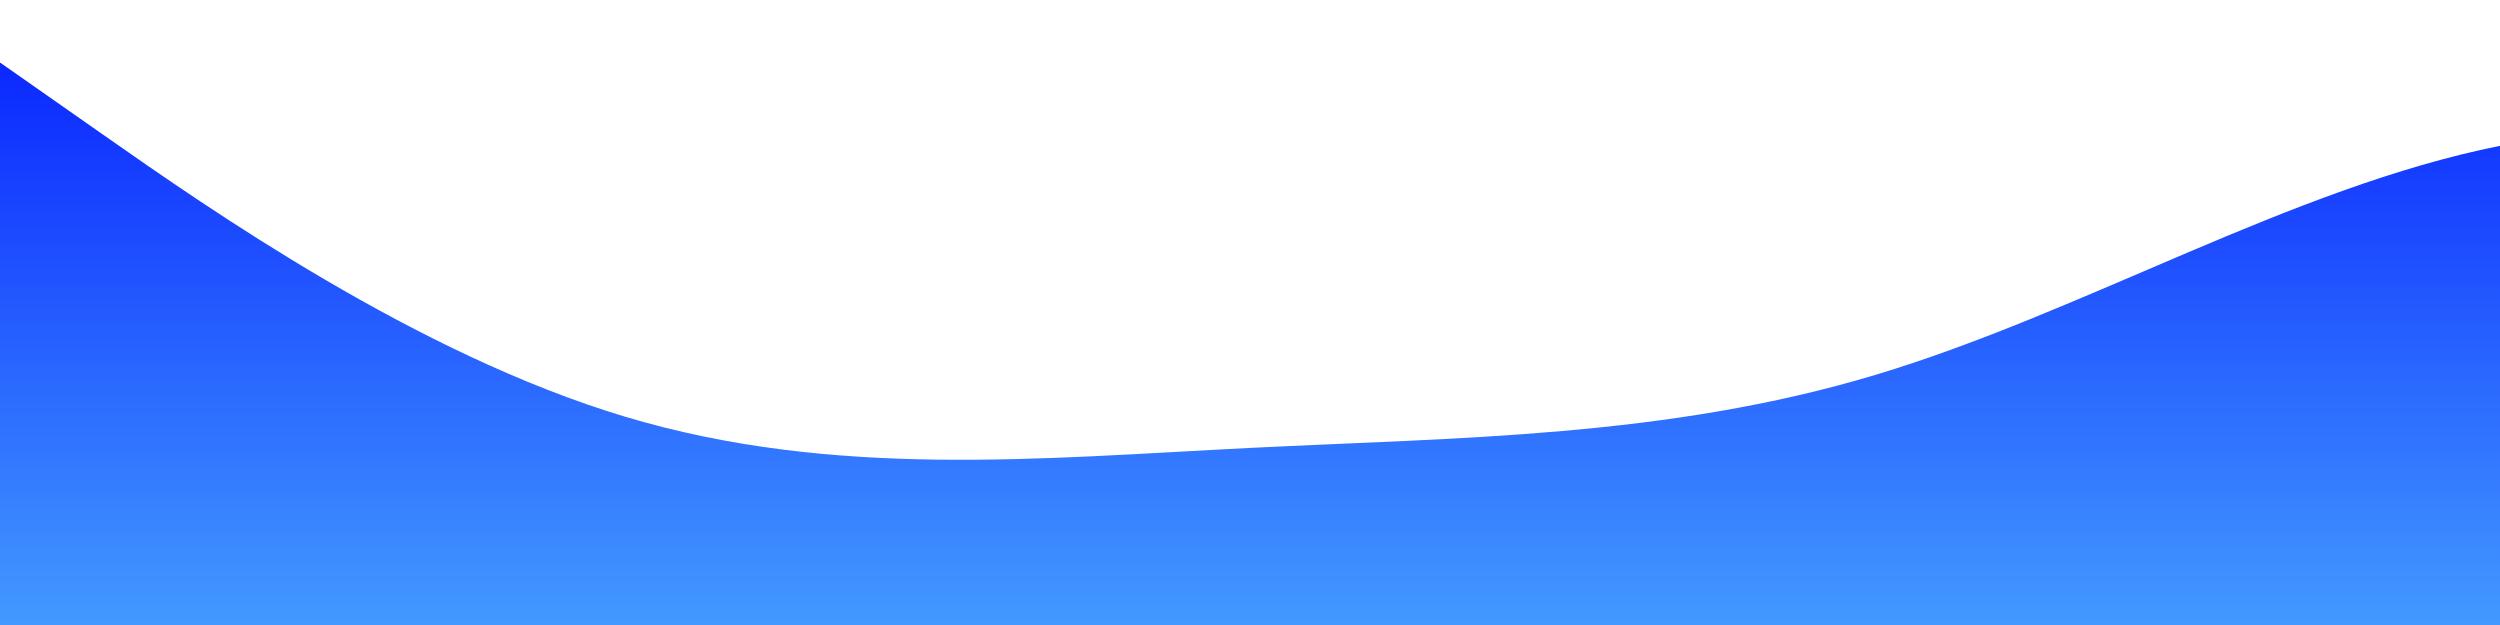 <?xml version="1.0" standalone="no"?>
<svg xmlns:xlink="http://www.w3.org/1999/xlink" id="wave" style="transform:rotate(0deg); transition: 0.3s" viewBox="0 0 1440 360" version="1.1" xmlns="http://www.w3.org/2000/svg"><defs><linearGradient id="sw-gradient-0" x1="0" x2="0" y1="1" y2="0"><stop stop-color="rgba(67.034, 153.124, 255, 1)" offset="0%"/><stop stop-color="rgba(11, 40.101, 255, 1)" offset="100%"/></linearGradient></defs><path style="transform:translate(0, 0px); opacity:1" fill="url(#sw-gradient-0)" d="M0,36L60,78C120,120,240,204,360,240C480,276,600,264,720,258C840,252,960,252,1080,216C1200,180,1320,108,1440,84C1560,60,1680,84,1800,126C1920,168,2040,228,2160,246C2280,264,2400,240,2520,210C2640,180,2760,144,2880,114C3000,84,3120,60,3240,90C3360,120,3480,204,3600,234C3720,264,3840,240,3960,234C4080,228,4200,240,4320,222C4440,204,4560,156,4680,132C4800,108,4920,108,5040,102C5160,96,5280,84,5400,96C5520,108,5640,144,5760,186C5880,228,6000,276,6120,270C6240,264,6360,204,6480,198C6600,192,6720,240,6840,228C6960,216,7080,144,7200,114C7320,84,7440,96,7560,102C7680,108,7800,108,7920,96C8040,84,8160,60,8280,54C8400,48,8520,60,8580,66L8640,72L8640,360L8580,360C8520,360,8400,360,8280,360C8160,360,8040,360,7920,360C7800,360,7680,360,7560,360C7440,360,7320,360,7200,360C7080,360,6960,360,6840,360C6720,360,6600,360,6480,360C6360,360,6240,360,6120,360C6000,360,5880,360,5760,360C5640,360,5520,360,5400,360C5280,360,5160,360,5040,360C4920,360,4800,360,4680,360C4560,360,4440,360,4320,360C4200,360,4080,360,3960,360C3840,360,3720,360,3600,360C3480,360,3360,360,3240,360C3120,360,3000,360,2880,360C2760,360,2640,360,2520,360C2400,360,2280,360,2160,360C2040,360,1920,360,1800,360C1680,360,1560,360,1440,360C1320,360,1200,360,1080,360C960,360,840,360,720,360C600,360,480,360,360,360C240,360,120,360,60,360L0,360Z"/></svg>